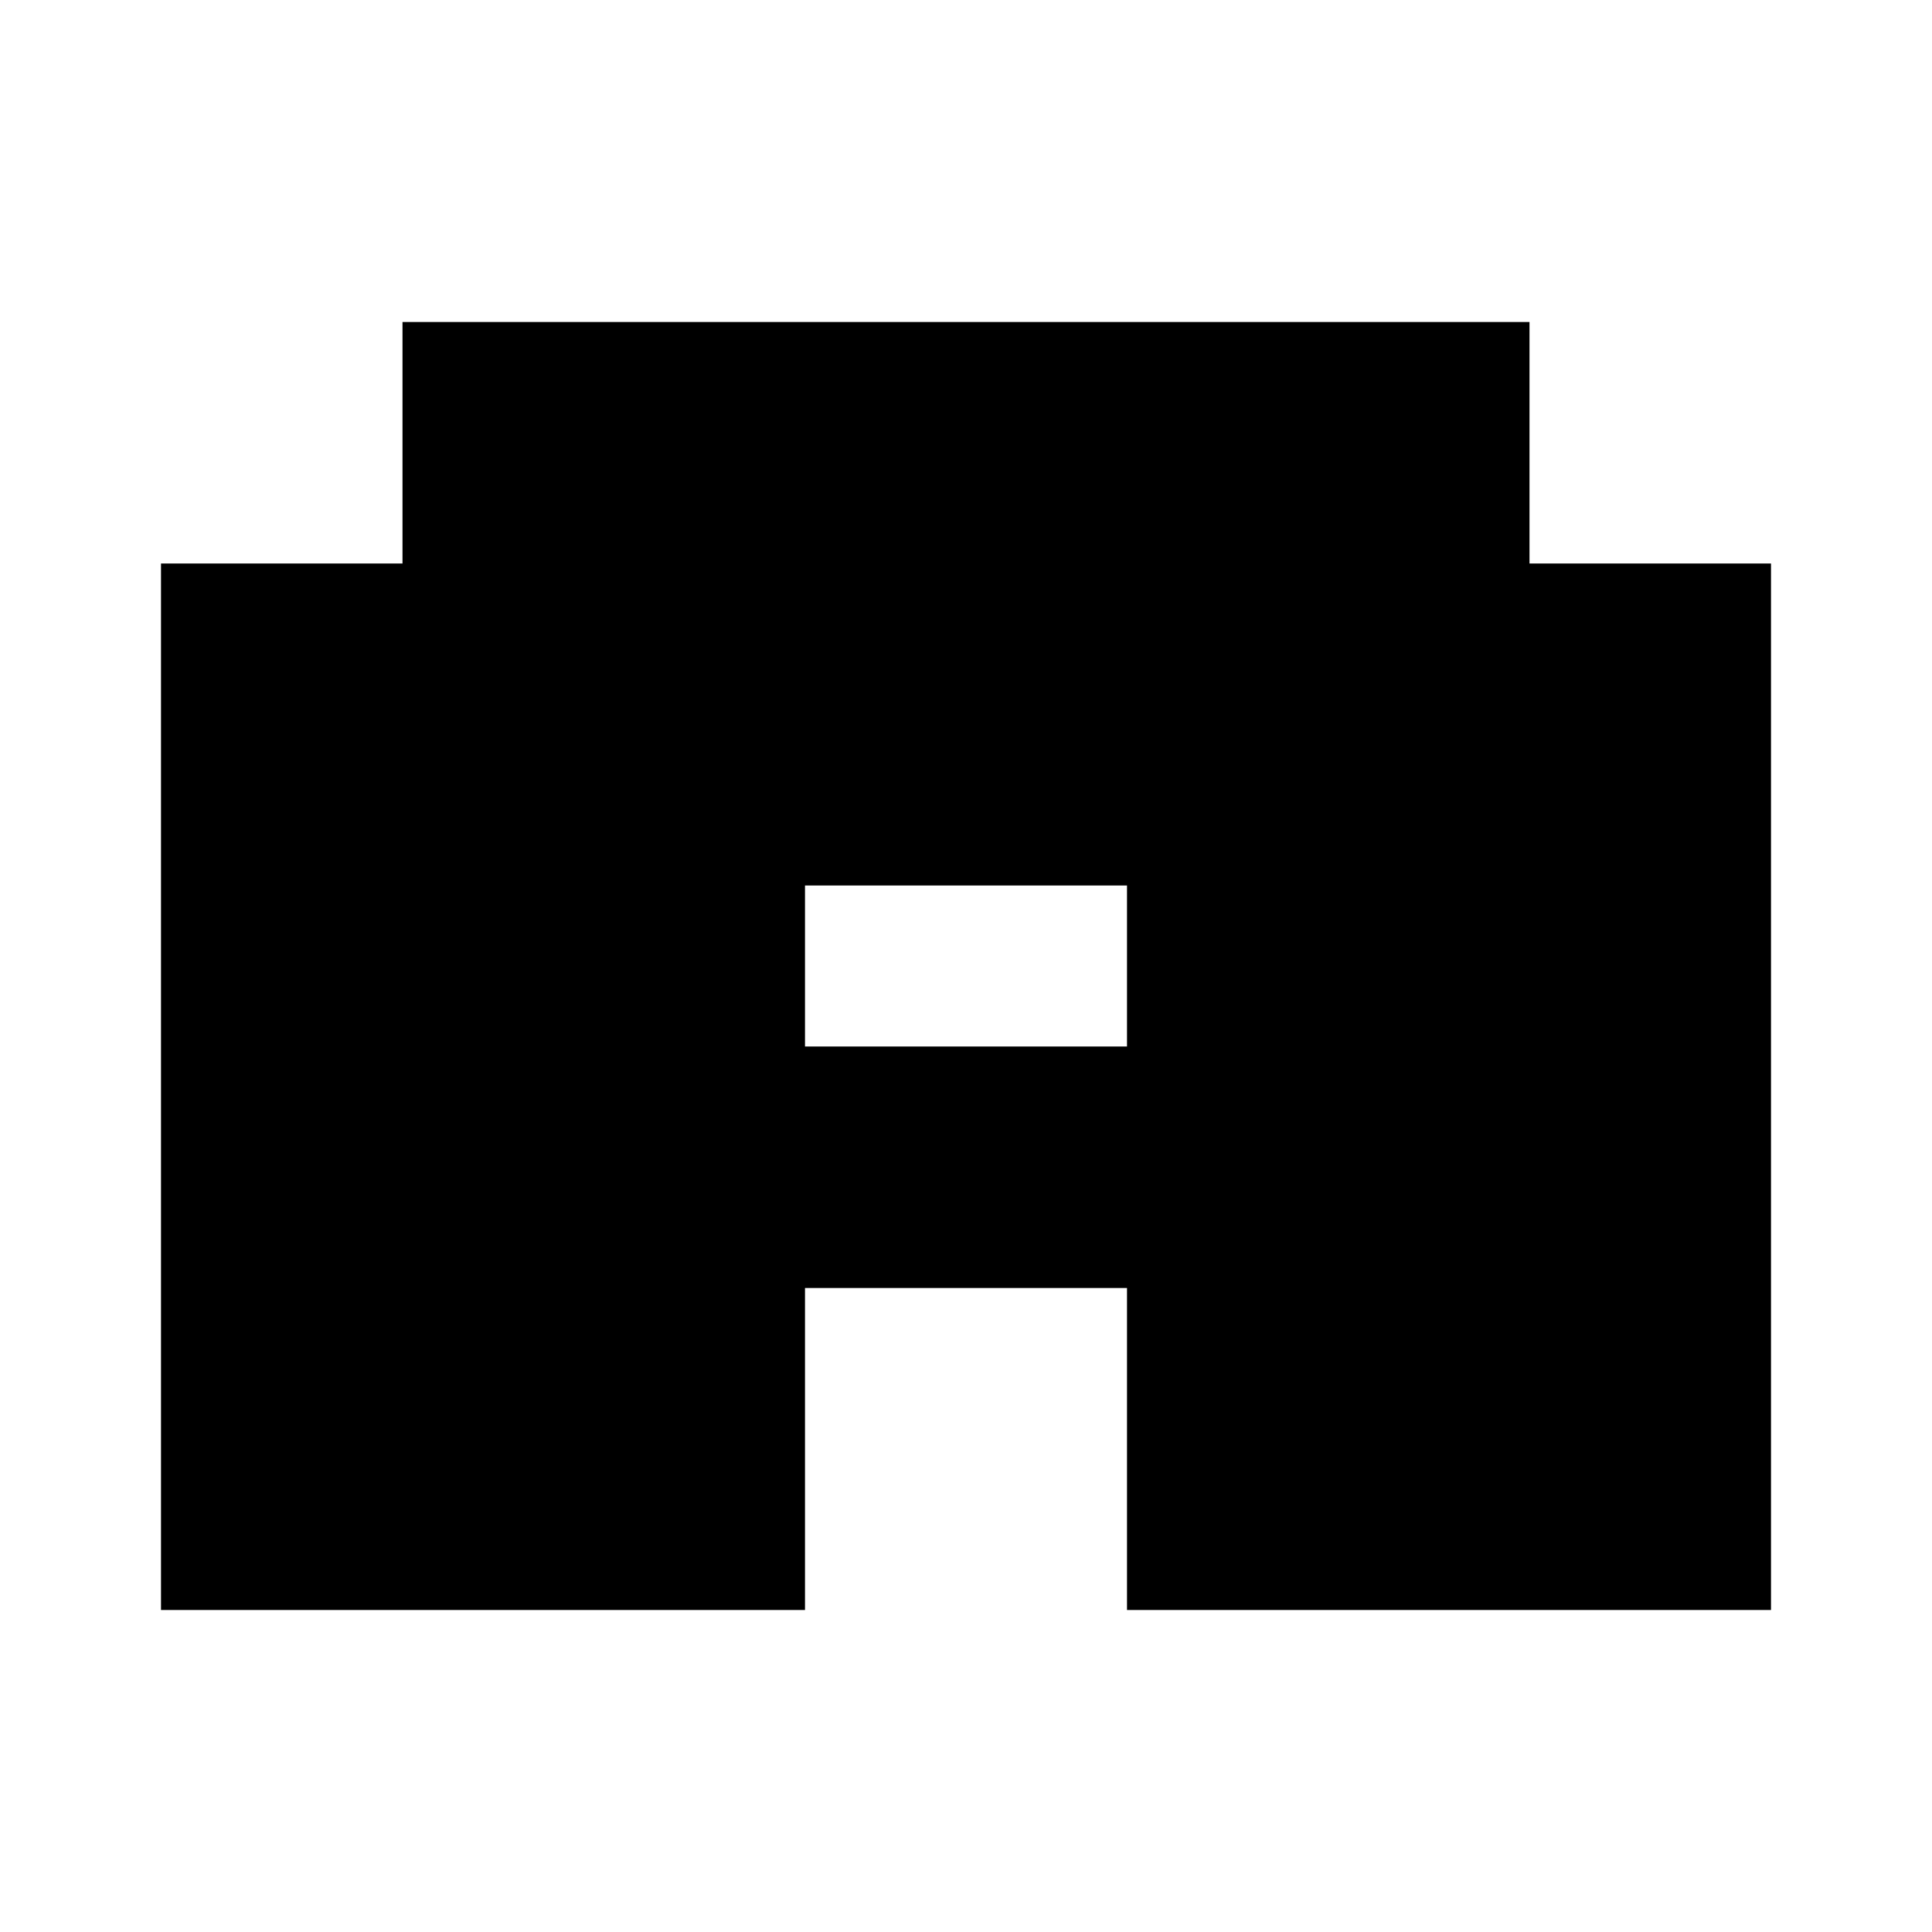 
            <svg width="24px" height="24px" viewBox="0 0 24 24" version="1.1" xmlns="http://www.w3.org/2000/svg" xmlns:xlink="http://www.w3.org/1999/xlink">
            
            <g>
               <path d="M19,7 L22,7 L22,20 L14,20 L14,16 L10,16 L10,20 L2,20 L2,7 L5,7 L5,4 L19,4 L19,7 Z M10,11 L10,13 L14,13 L14,11 L10,11 Z" id="path-1"></path>
            </g>
        </svg>
        